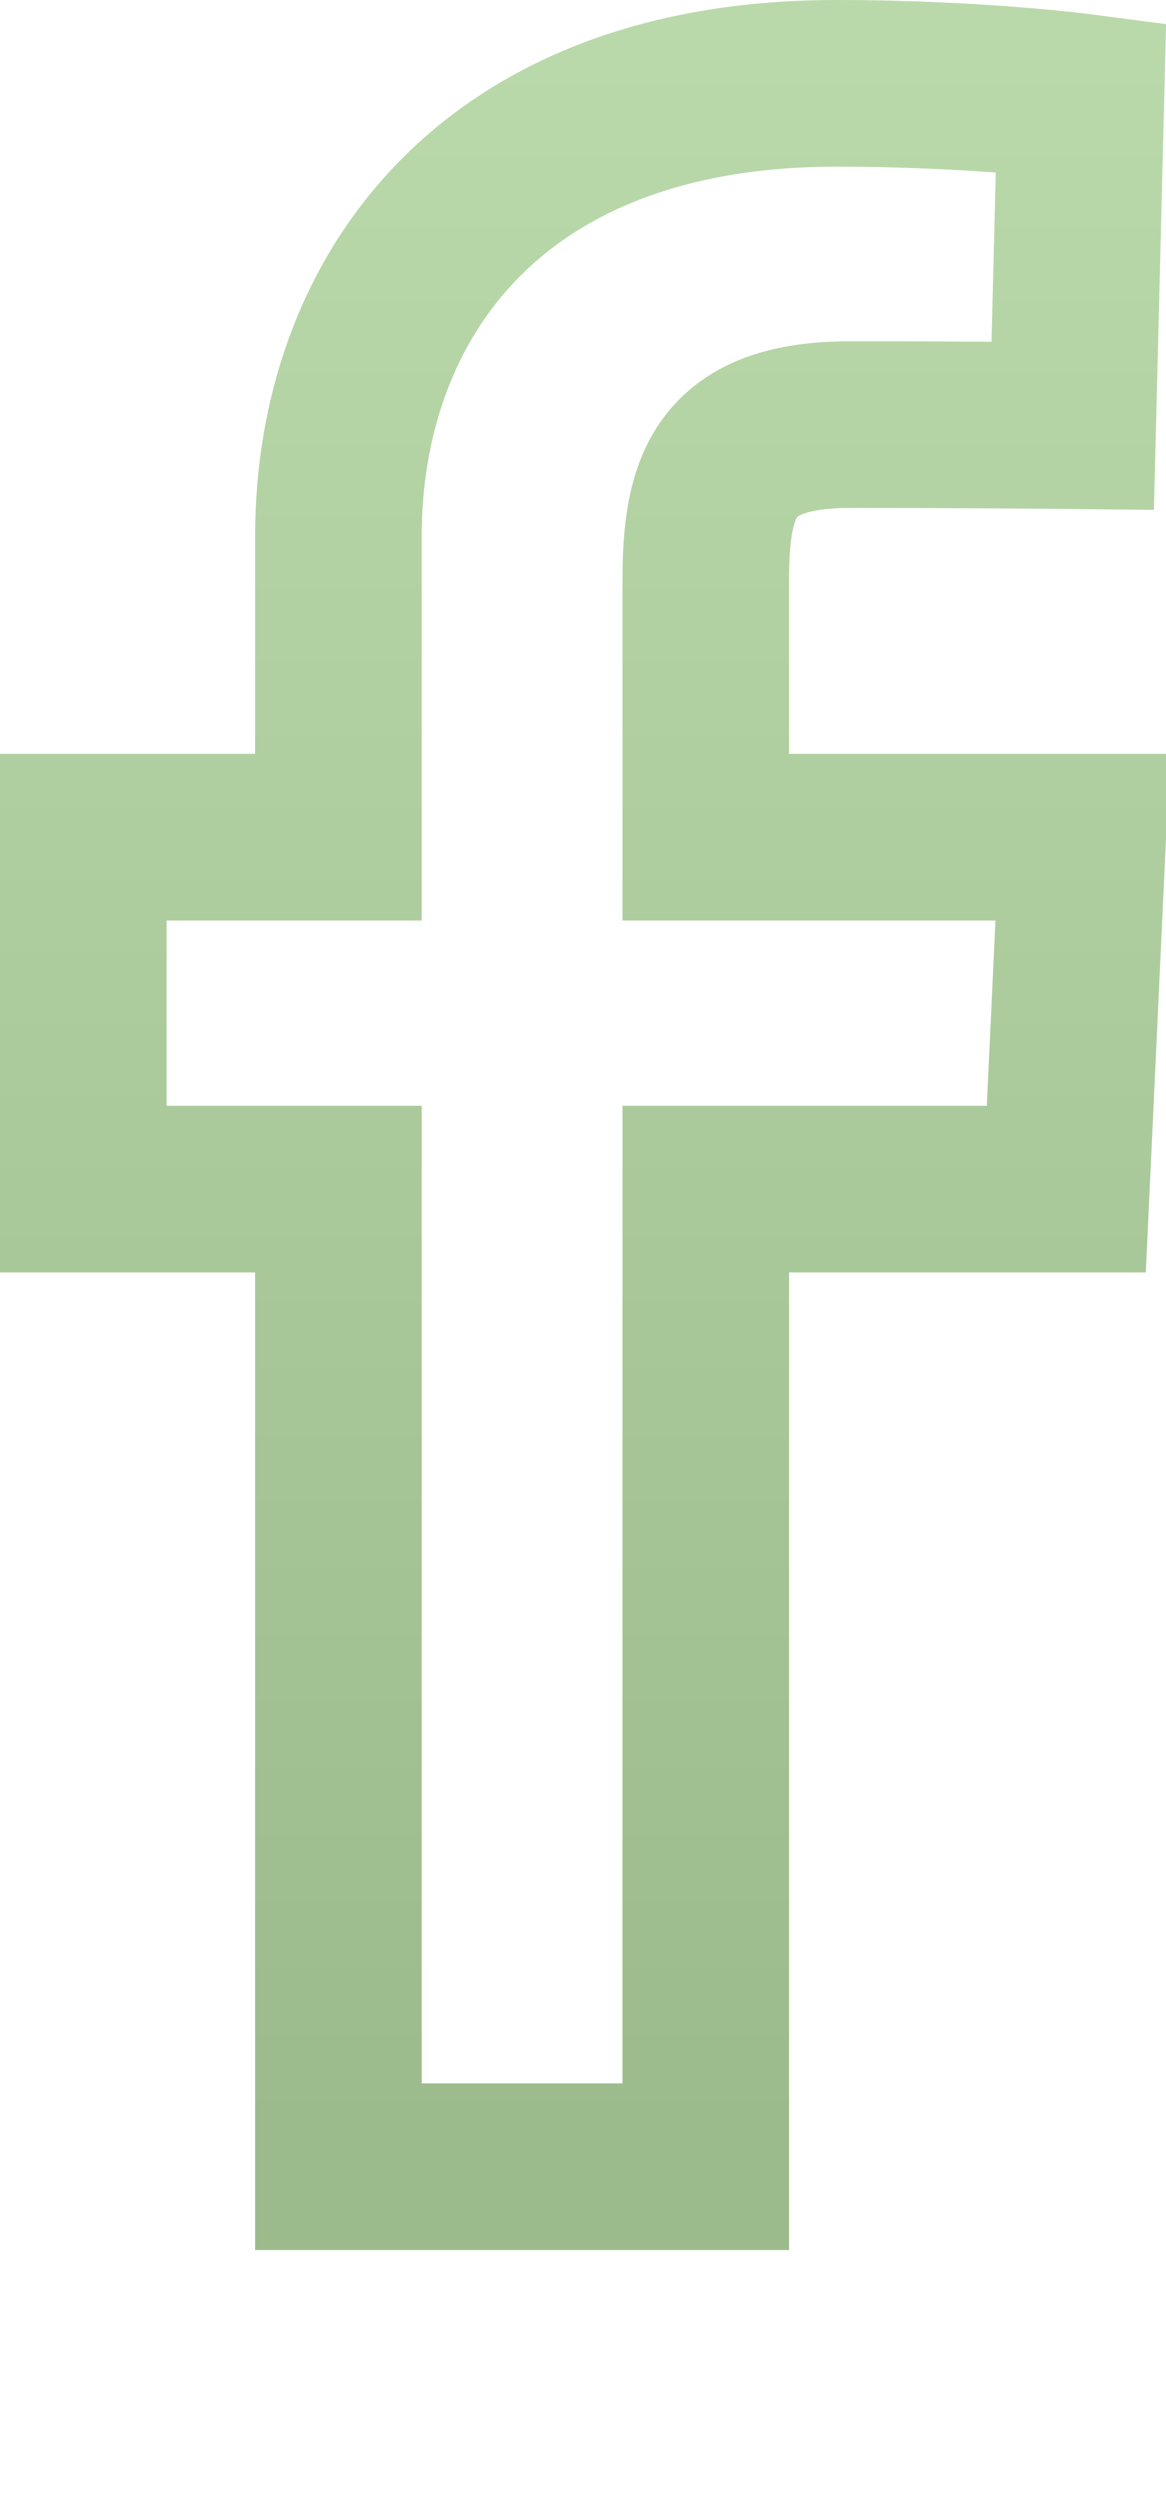 <svg width="14" height="30" viewBox="0 0 14 30" fill="none" xmlns="http://www.w3.org/2000/svg">
<g clip-path="url(#clip0)">
<path d="M4.063 14.269V26H8.474V14.269H12.803L13 10.046H8.474V6.962C8.474 5.797 8.715 5.095 10.218 5.095C11.607 5.095 12.88 5.108 12.88 5.108L12.979 1.164C12.979 1.164 11.73 1 10.042 1C5.873 1 4.063 3.603 4.063 6.438V10.046H1V14.269H4.063Z" stroke="url(#paint0_linear)" stroke-opacity="0.5" stroke-width="2"/>
</g>
<defs>
<linearGradient id="paint0_linear" x1="7" y1="1" x2="7" y2="26" gradientUnits="userSpaceOnUse">
<stop stop-color="#75B355"/>
<stop offset="0.521" stop-color="#579537"/>
<stop offset="1" stop-color="#397719"/>
</linearGradient>
<clipPath id="clip0">
<rect width="14" height="30" fill="white"/>
</clipPath>
</defs>
</svg>
